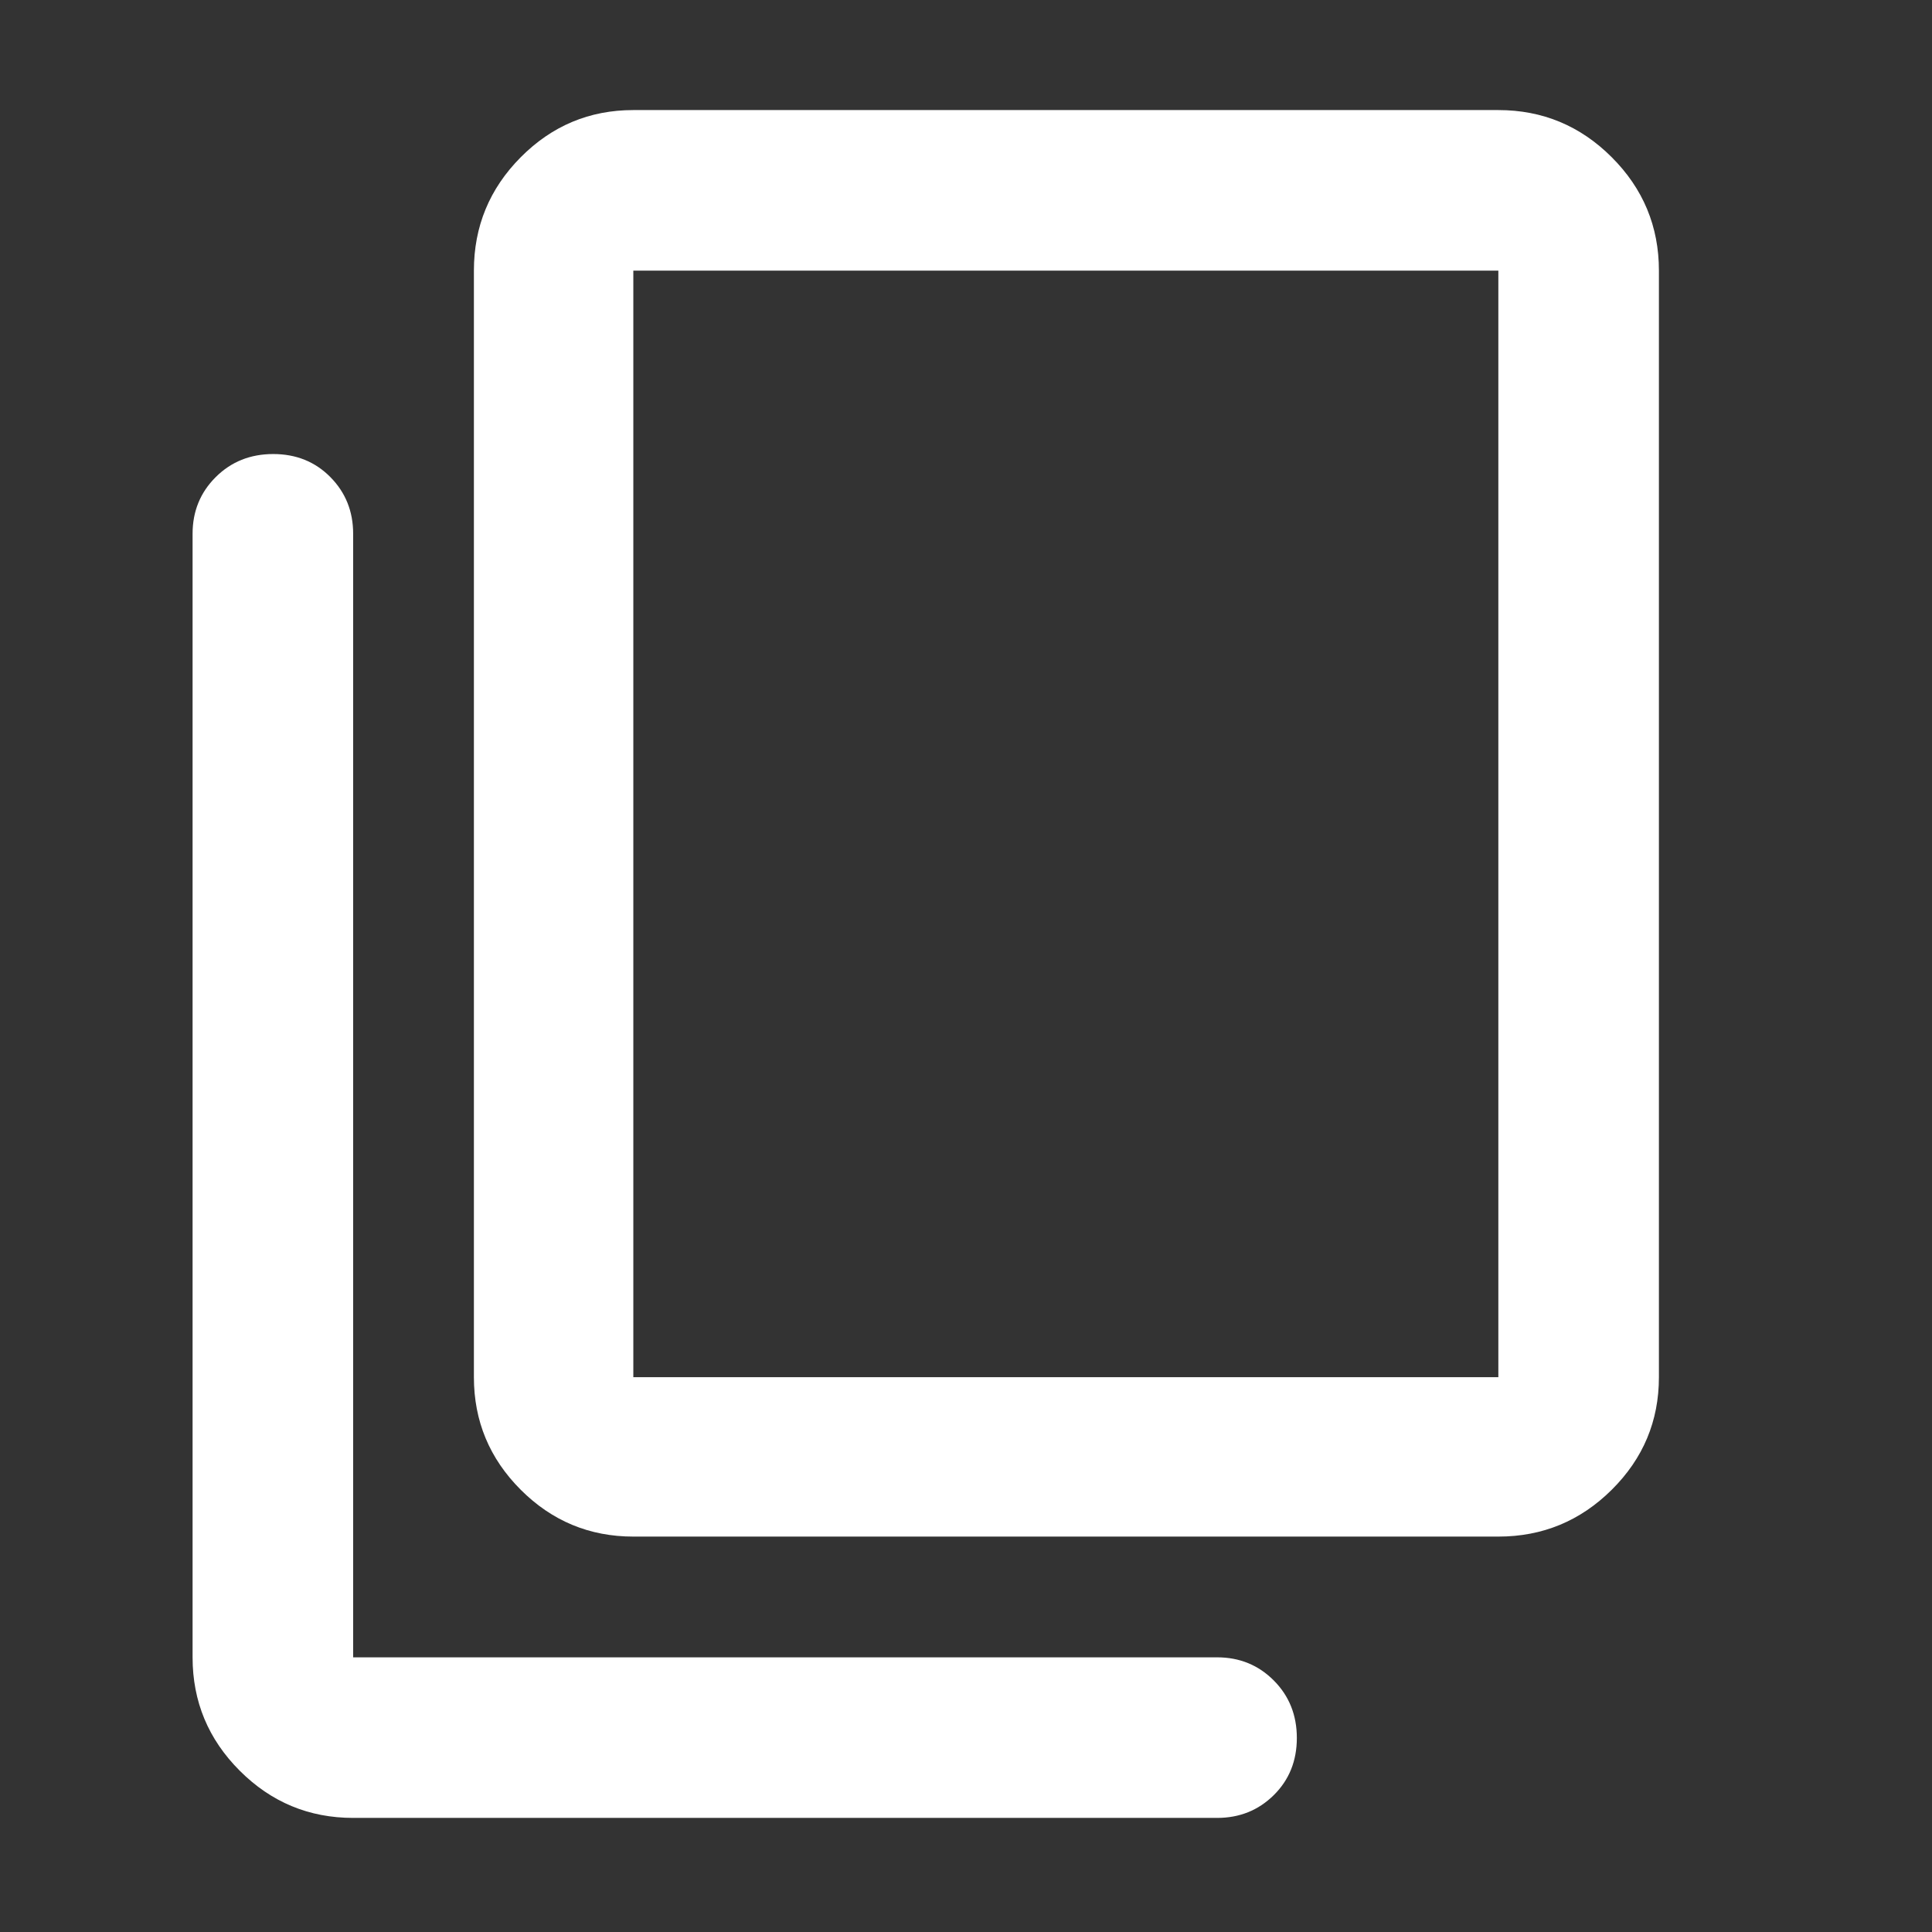 <svg xmlns="http://www.w3.org/2000/svg" fill="white" height="48" viewBox="0 96 960 960" width="48"><rect x="0" y="96" width="960" height="960" fill="#333333" stroke="none"/><path d="M314.696 859.522q-32.677 0-55.948-23.27-23.27-23.271-23.27-55.948V230.478q0-32.911 23.27-56.347 23.271-23.437 55.948-23.437h429.826q32.911 0 56.347 23.437 23.437 23.436 23.437 56.347v549.826q0 32.677-23.437 55.948-23.436 23.27-56.347 23.27H314.696Zm0-79.218h429.826V230.478H314.696v549.826ZM175.478 999.306q-32.911 0-56.347-23.437-23.437-23.436-23.437-56.347V361.218q0-16.706 11.502-28.158 11.502-11.451 28.566-11.451t28.39 11.451q11.326 11.452 11.326 28.158v558.304h429.304q16.706 0 28.158 11.502 11.451 11.501 11.451 28.565t-11.451 28.39q-11.452 11.327-28.158 11.327H175.478Zm139.218-768.828v549.826-549.826Z"/></svg>
